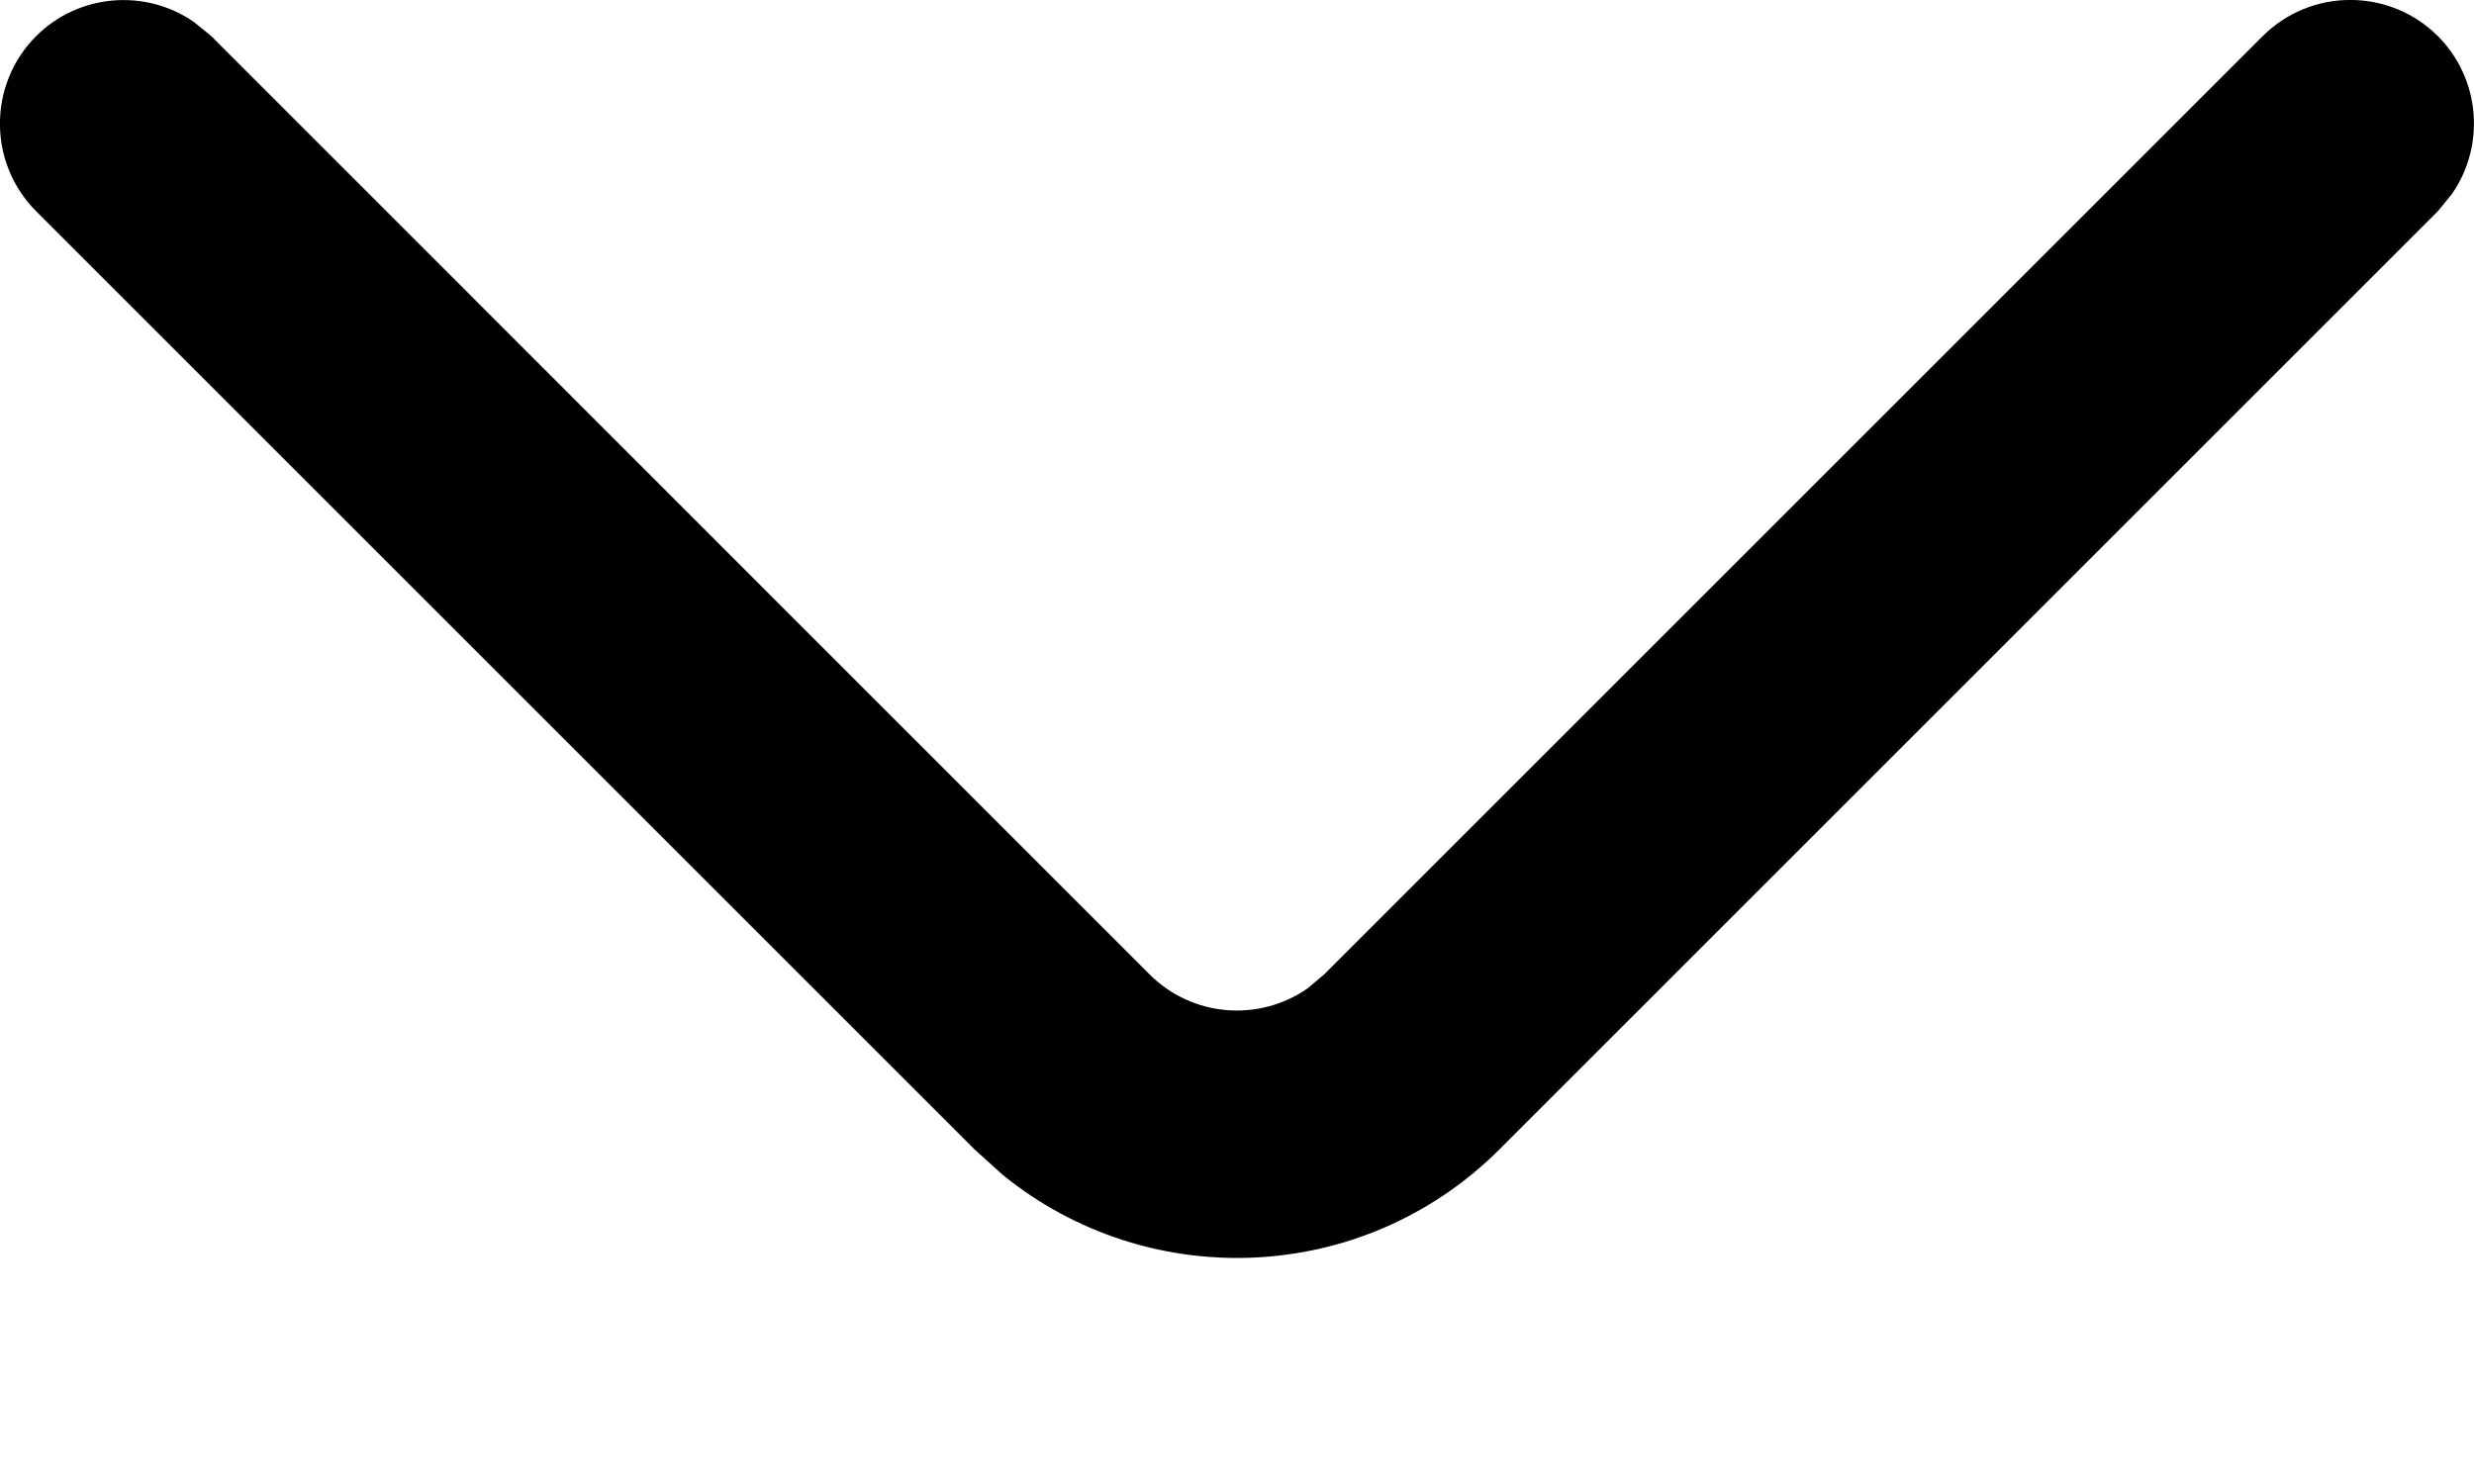 <svg width="10" height="6" viewBox="0 0 10 6" fill="none" xmlns="http://www.w3.org/2000/svg">
<path fill-rule="evenodd" clip-rule="evenodd" d="M0.146 0.146C0.32 -0.027 0.589 -0.046 0.784 0.089L0.854 0.146L4.646 3.939C4.82 4.113 5.089 4.132 5.284 3.997L5.353 3.939L9.146 0.146C9.342 -0.049 9.658 -0.049 9.854 0.146C10.027 0.32 10.046 0.589 9.911 0.784L9.854 0.854L6.061 4.647C5.511 5.196 4.643 5.23 4.053 4.75L3.939 4.647L0.146 0.854C-0.049 0.658 -0.049 0.342 0.146 0.146Z" fill="black"/>
</svg>
